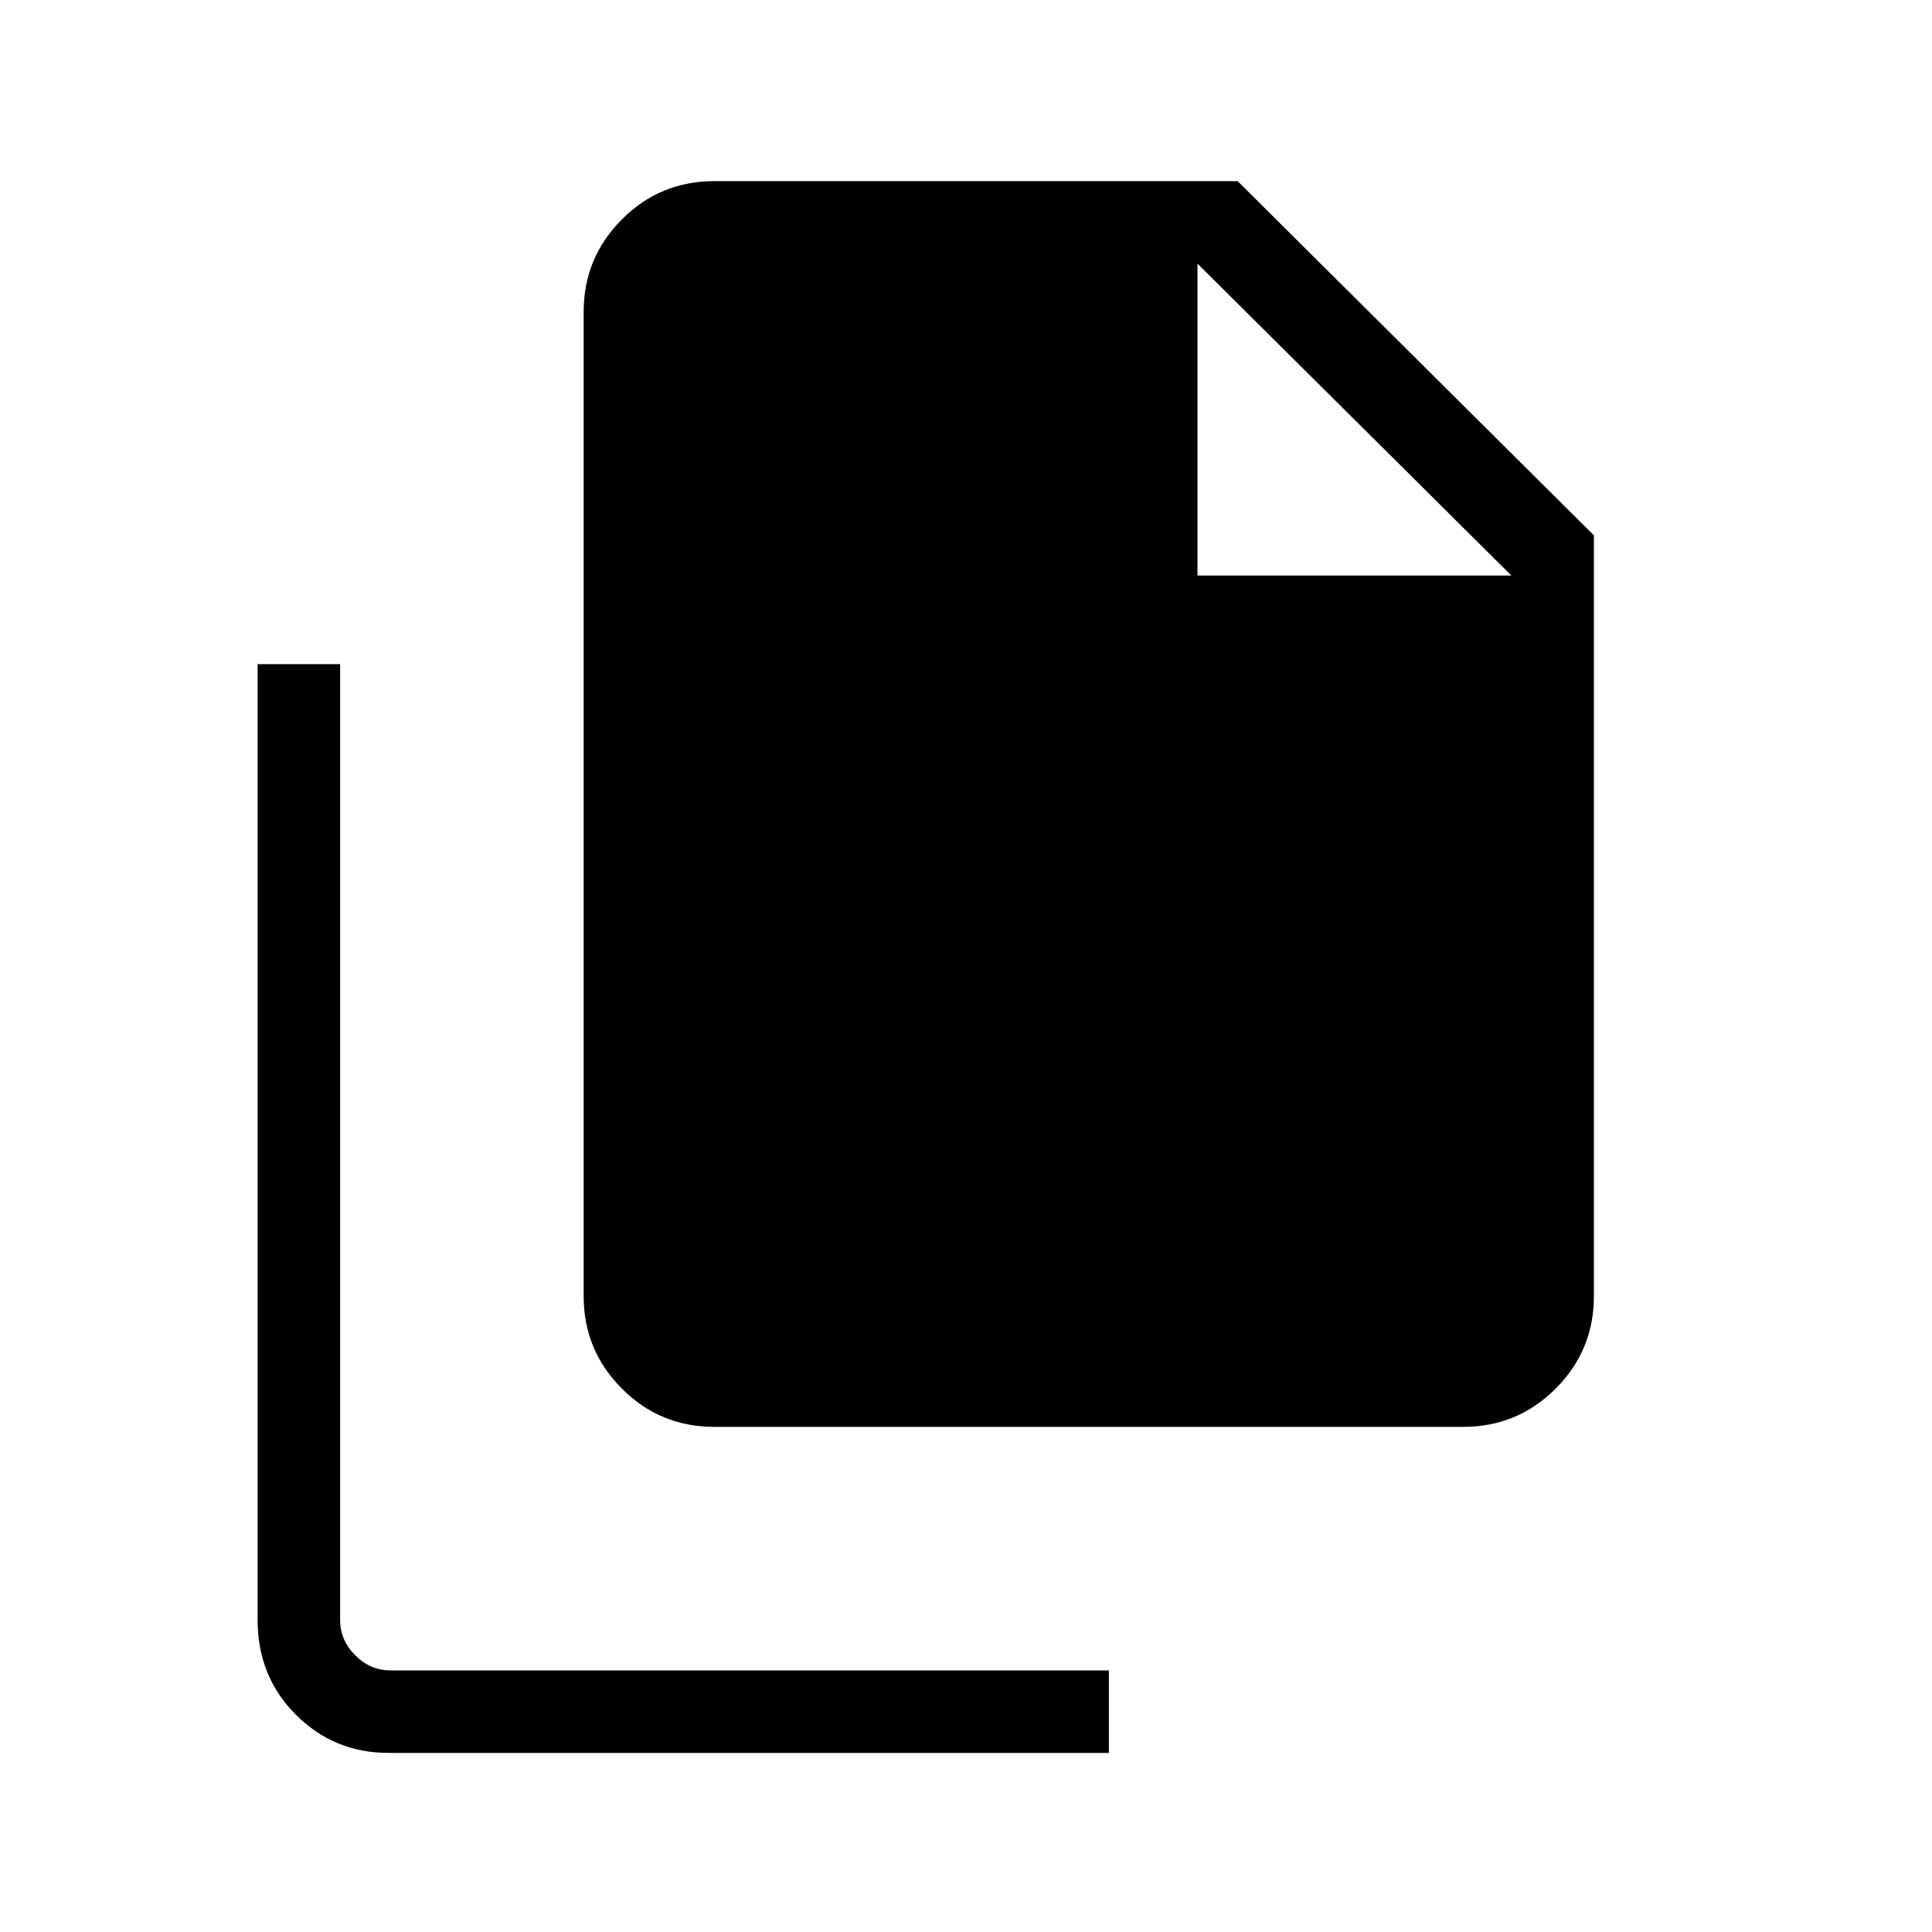 <svg xmlns="http://www.w3.org/2000/svg" height="20" width="20"><path d="M15.146 14.771h-7.75q-.563 0-.958-.396-.396-.396-.396-.958V3.229q0-.562.396-.958.395-.396.958-.396h5.416L16.5 5.542v7.875q0 .562-.396.958-.396.396-.958.396Zm-2.75-8.813V2.729h-5q-.188 0-.344.156-.156.157-.156.344v10.188q0 .187.156.343.156.157.344.157h7.729q.208 0 .365-.157.156-.156.156-.343V5.958ZM4.021 18.146q-.563 0-.959-.396-.395-.396-.395-.979V6.875h.854v9.896q0 .208.156.364.156.157.365.157h7.437v.854ZM7.396 2.729h5v3.229h3.25l-3.25-3.229v3.229h3.25v7.459q0 .187-.156.343-.157.157-.365.157H7.396q-.188 0-.344-.157-.156-.156-.156-.343V3.229q0-.187.156-.344.156-.156.344-.156Z"/></svg>